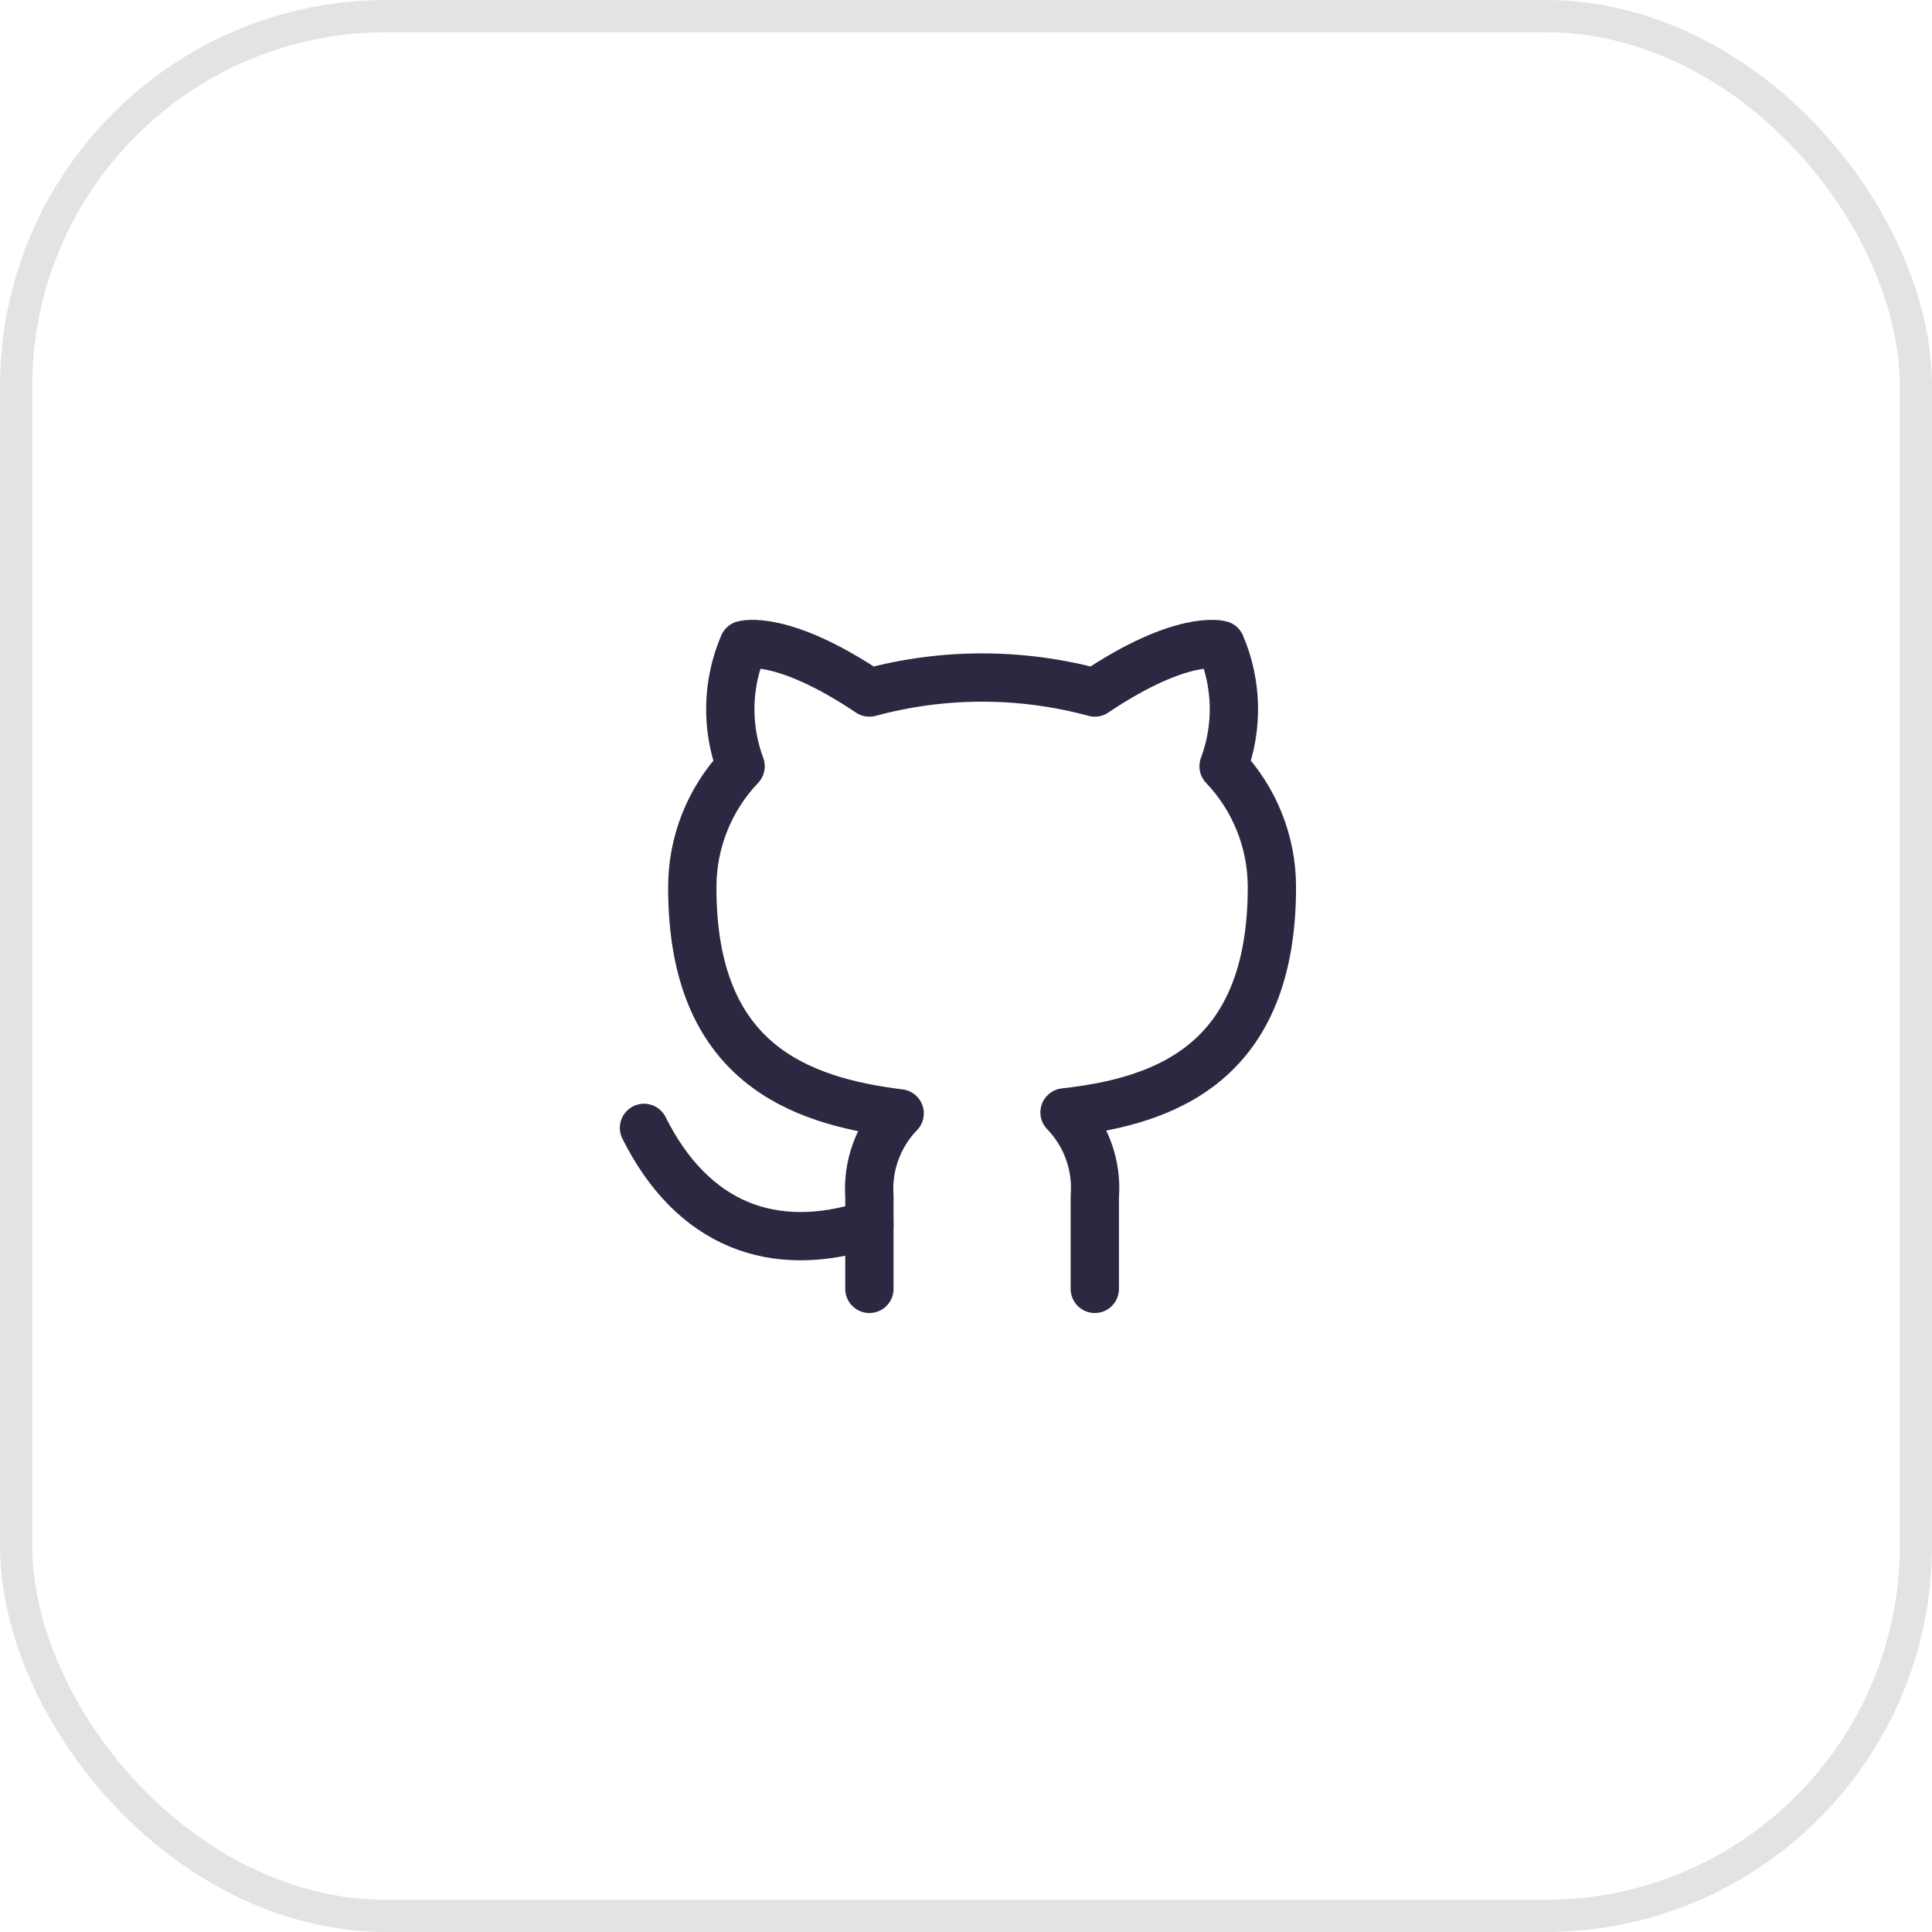 <svg width="60" height="60" viewBox="0 0 60 60" fill="none" xmlns="http://www.w3.org/2000/svg">
<g id="Input">
<rect x="0.5" y="0.5" width="59" height="59" rx="11.5" stroke="#E3E3E3"/>
<g id="iconoir:github">
<g id="Group">
<path id="Vector" d="M34 40.027V37.157C34.038 36.68 33.973 36.201 33.811 35.751C33.649 35.301 33.393 34.89 33.06 34.547C36.2 34.197 39.5 33.007 39.5 27.547C39.5 26.151 38.963 24.808 38 23.797C38.456 22.576 38.424 21.225 37.91 20.027C37.91 20.027 36.73 19.677 34 21.507C31.708 20.886 29.292 20.886 27 21.507C24.27 19.677 23.09 20.027 23.09 20.027C22.576 21.225 22.544 22.576 23 23.797C22.03 24.816 21.492 26.171 21.5 27.577C21.5 32.997 24.8 34.187 27.94 34.577C27.611 34.917 27.357 35.322 27.195 35.767C27.033 36.211 26.967 36.685 27 37.157V40.027" stroke="#2A2941" stroke-width="1.5" stroke-linecap="round" stroke-linejoin="round"/>
<path id="Vector_2" d="M27 38.027C24 39 21.5 38.027 20 35.027" stroke="#2A2941" stroke-width="1.5" stroke-linecap="round" stroke-linejoin="round"/>
</g>
</g>
</g>
</svg>
